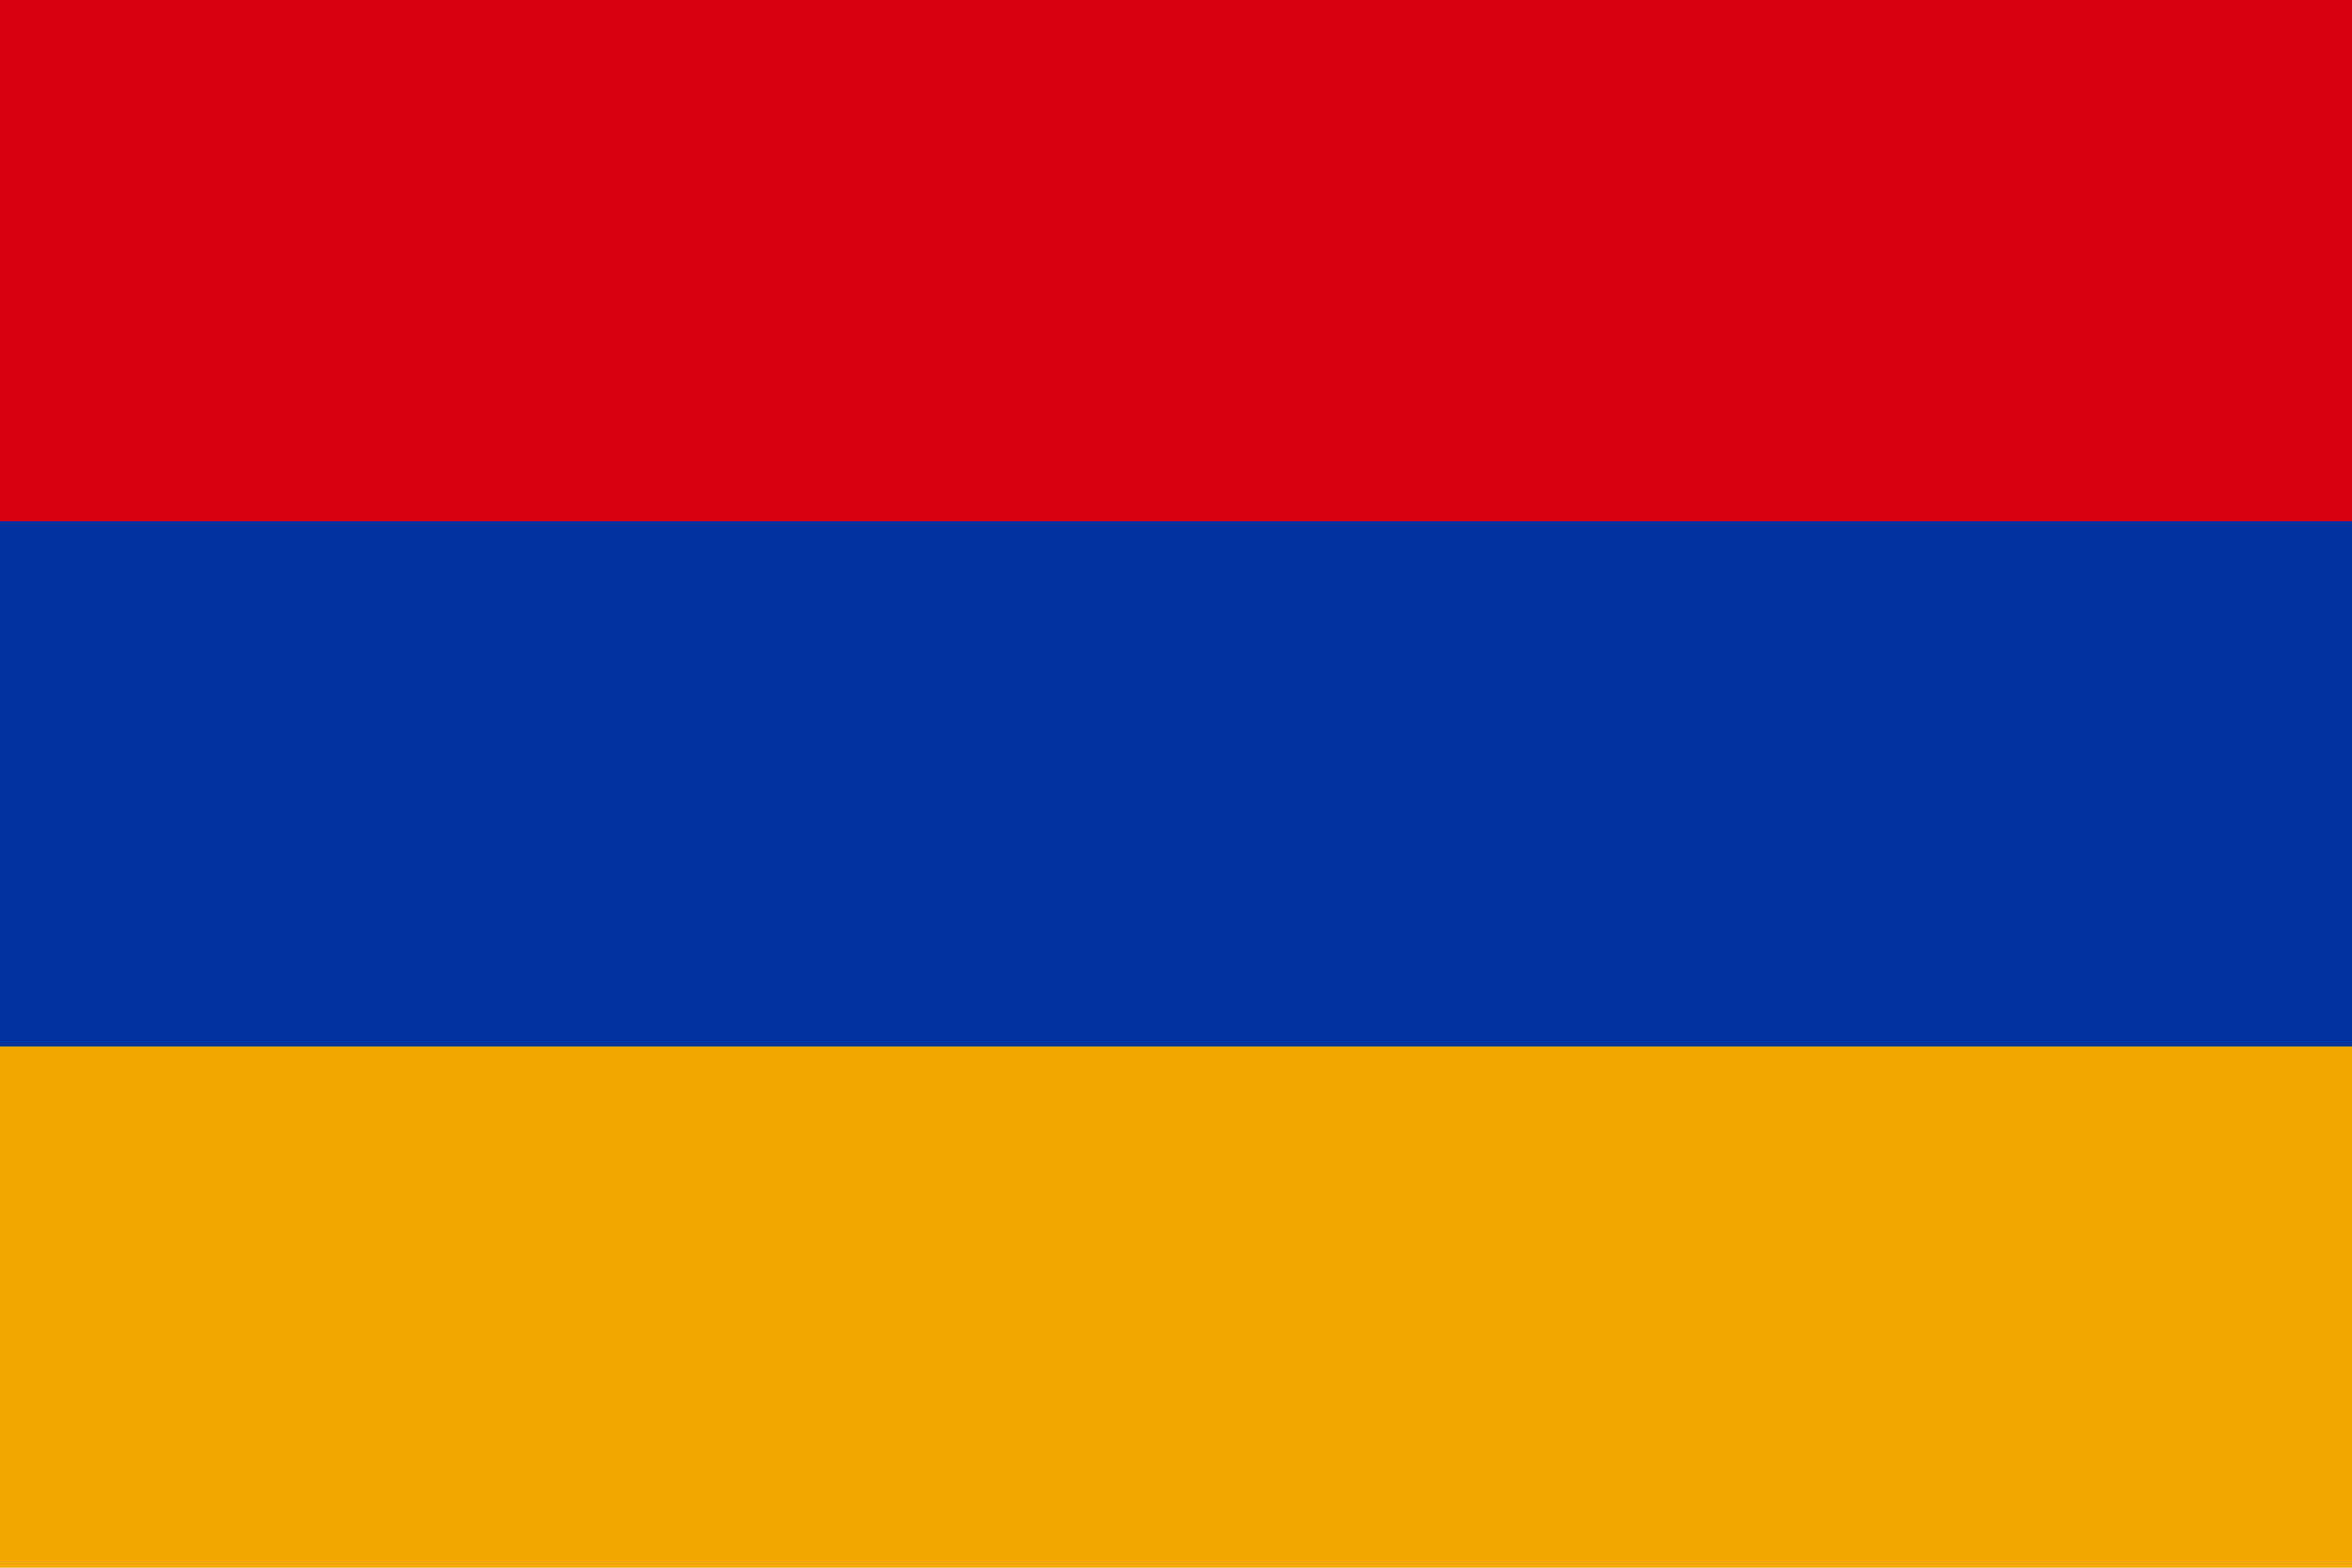 <svg xmlns="http://www.w3.org/2000/svg" width="240" height="160" viewBox="0 0 60 40"><path fill="#F2A800" d="M0 0h60v40H0z"/><path fill="#0033A0" d="M0 0h60v26.7H0z"/><path fill="#D90012" d="M0 0h60v13.3H0z"/></svg>
